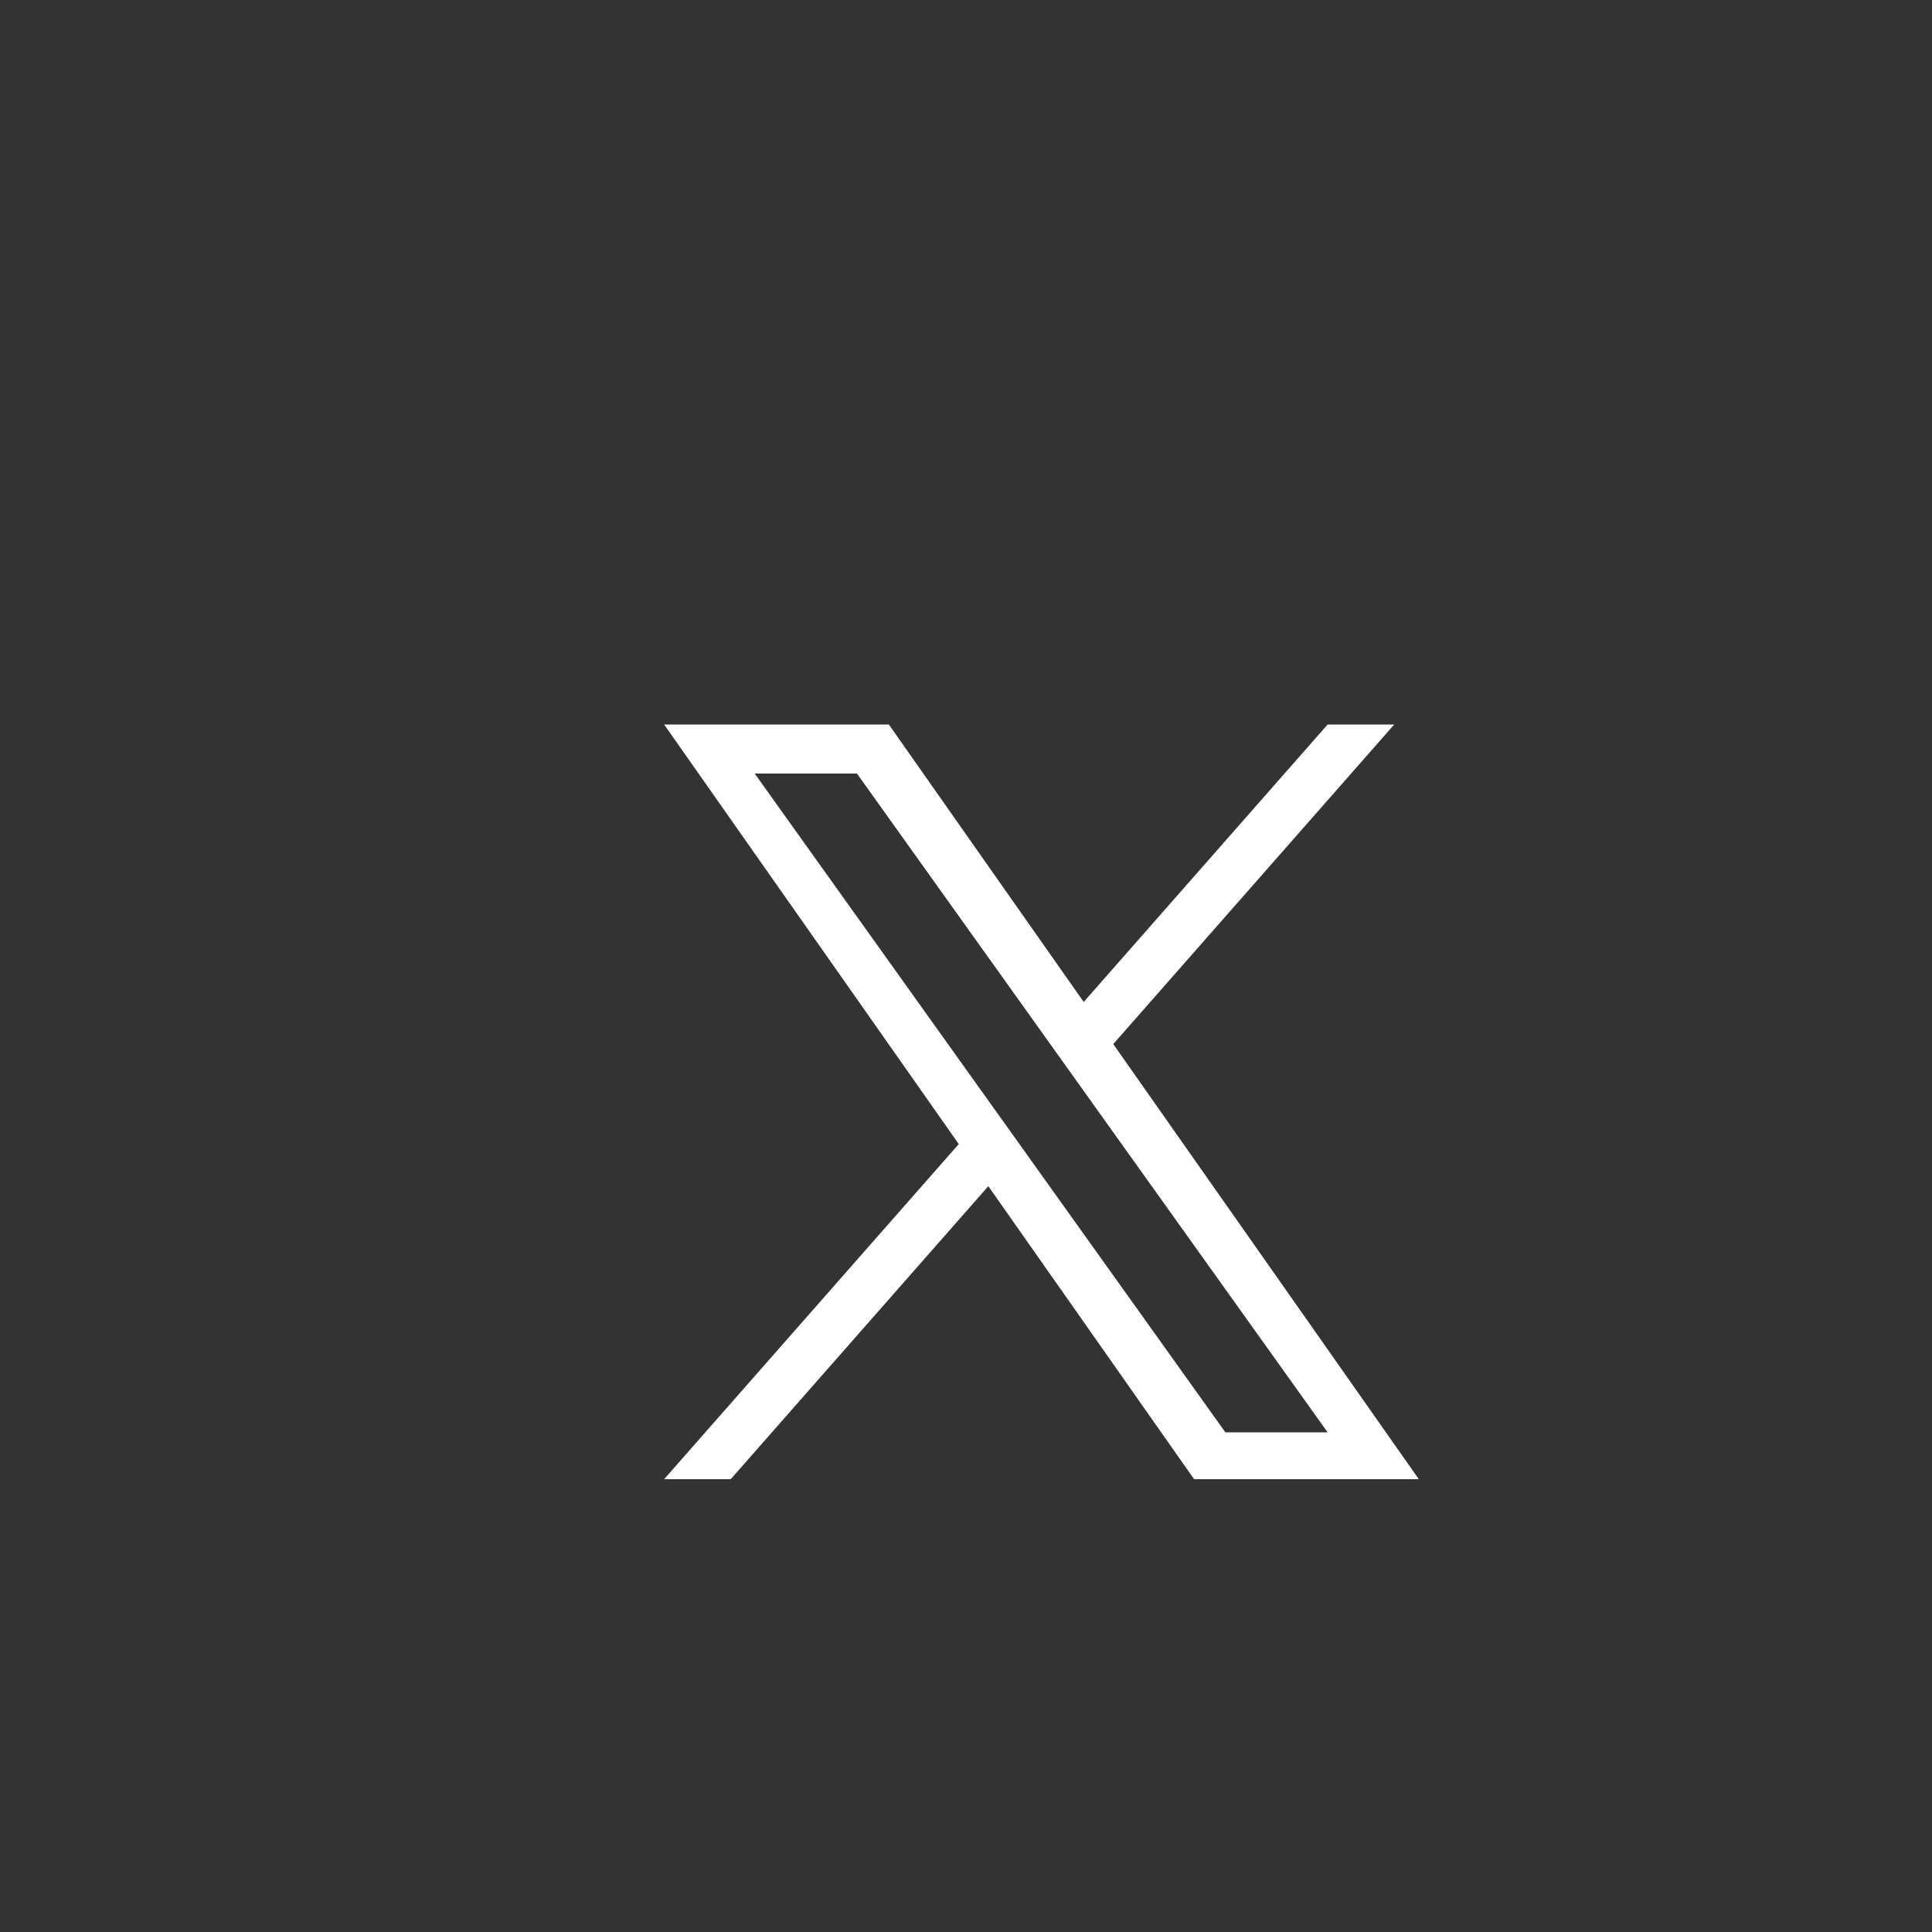 <svg width="88" height="88" viewBox="0 0 88 88" fill="none" xmlns="http://www.w3.org/2000/svg">
<rect x="0" y="0" width="88" height="88" fill="#333333" stroke="none"/>
<path d="M50.708 47.556L63.505 33H60.472L49.361 45.638L40.486 33H30.25L43.67 52.111L30.25 67.375H33.283L45.017 54.029L54.389 67.375H64.625L50.707 47.556H50.708ZM46.554 52.279L45.194 50.377L34.375 35.234H39.033L47.764 47.455L49.124 49.358L60.473 65.243H55.816L46.554 52.28V52.279Z" fill="white"/>
</svg>
